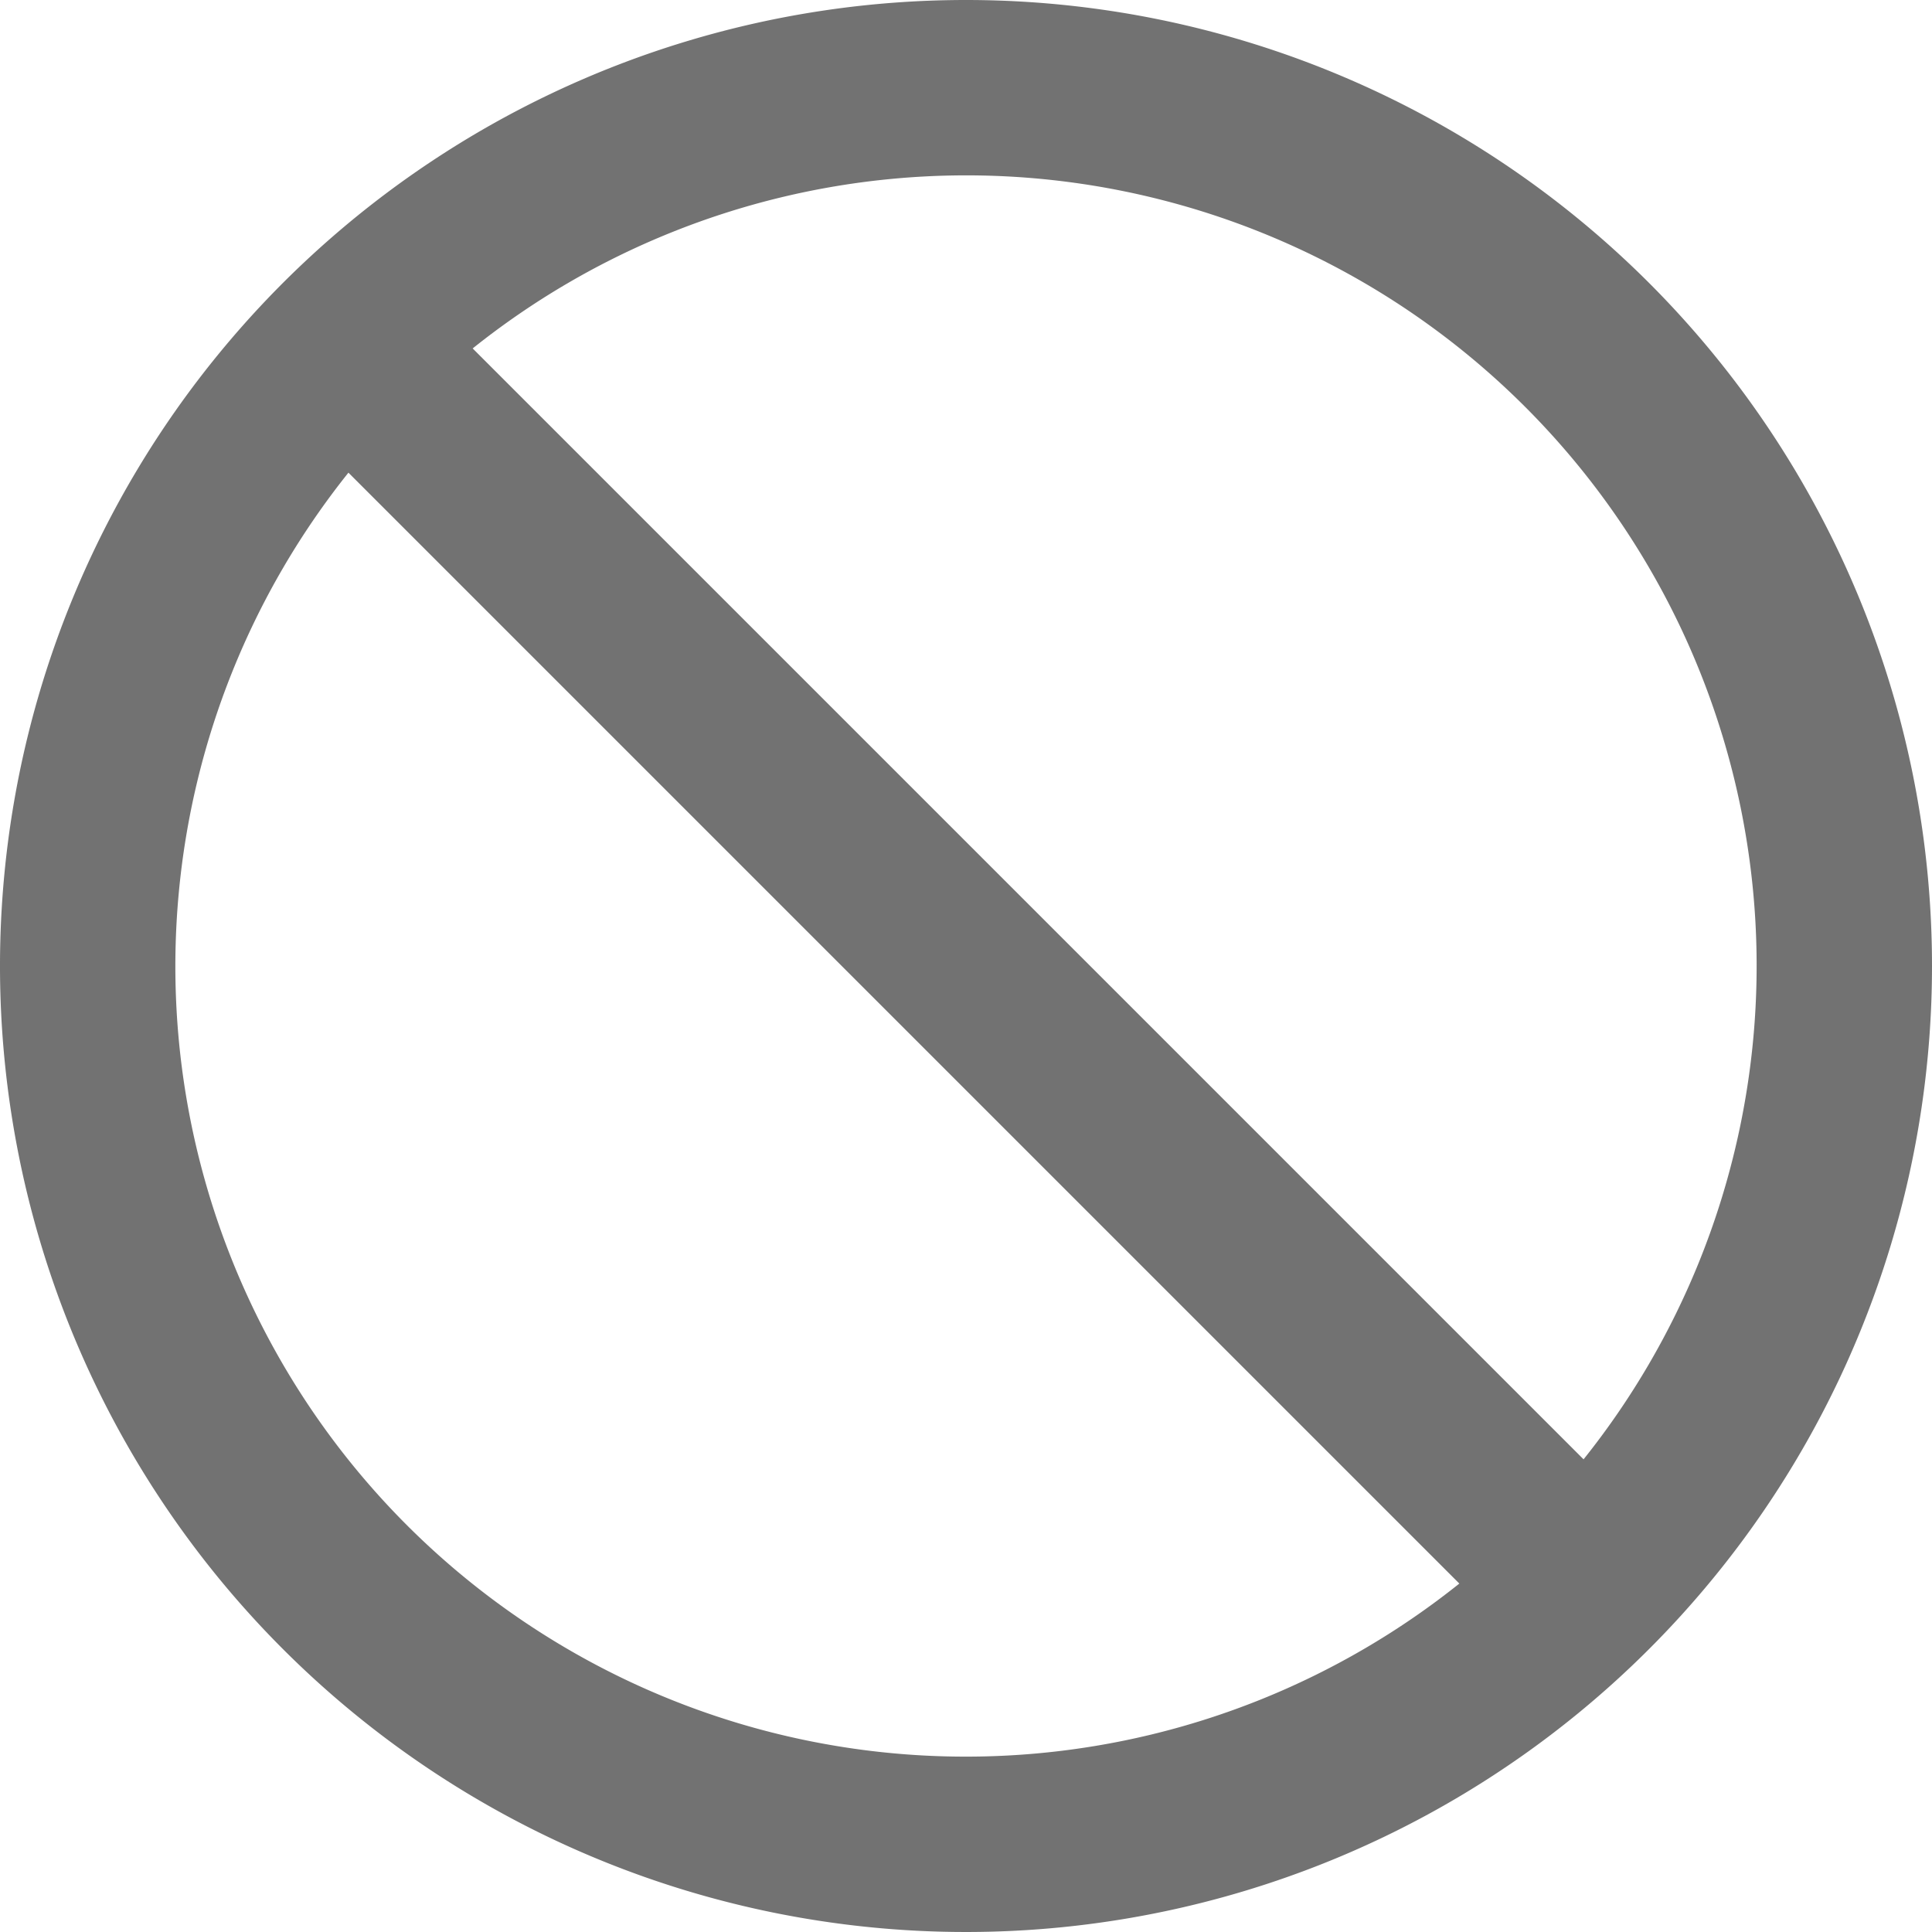 <svg xmlns="http://www.w3.org/2000/svg" width="20" height="20" viewBox="0 0 20 20">
  <path id="block" d="M4.893,3.607a8.182,8.182,0,0,1,11.5,11.5ZM3.607,4.893a8.182,8.182,0,0,0,11.5,11.5ZM10,0A10,10,0,1,0,20,10,10,10,0,0,0,10,0Z" fill="#727272" fill-rule="evenodd"/>
</svg>
